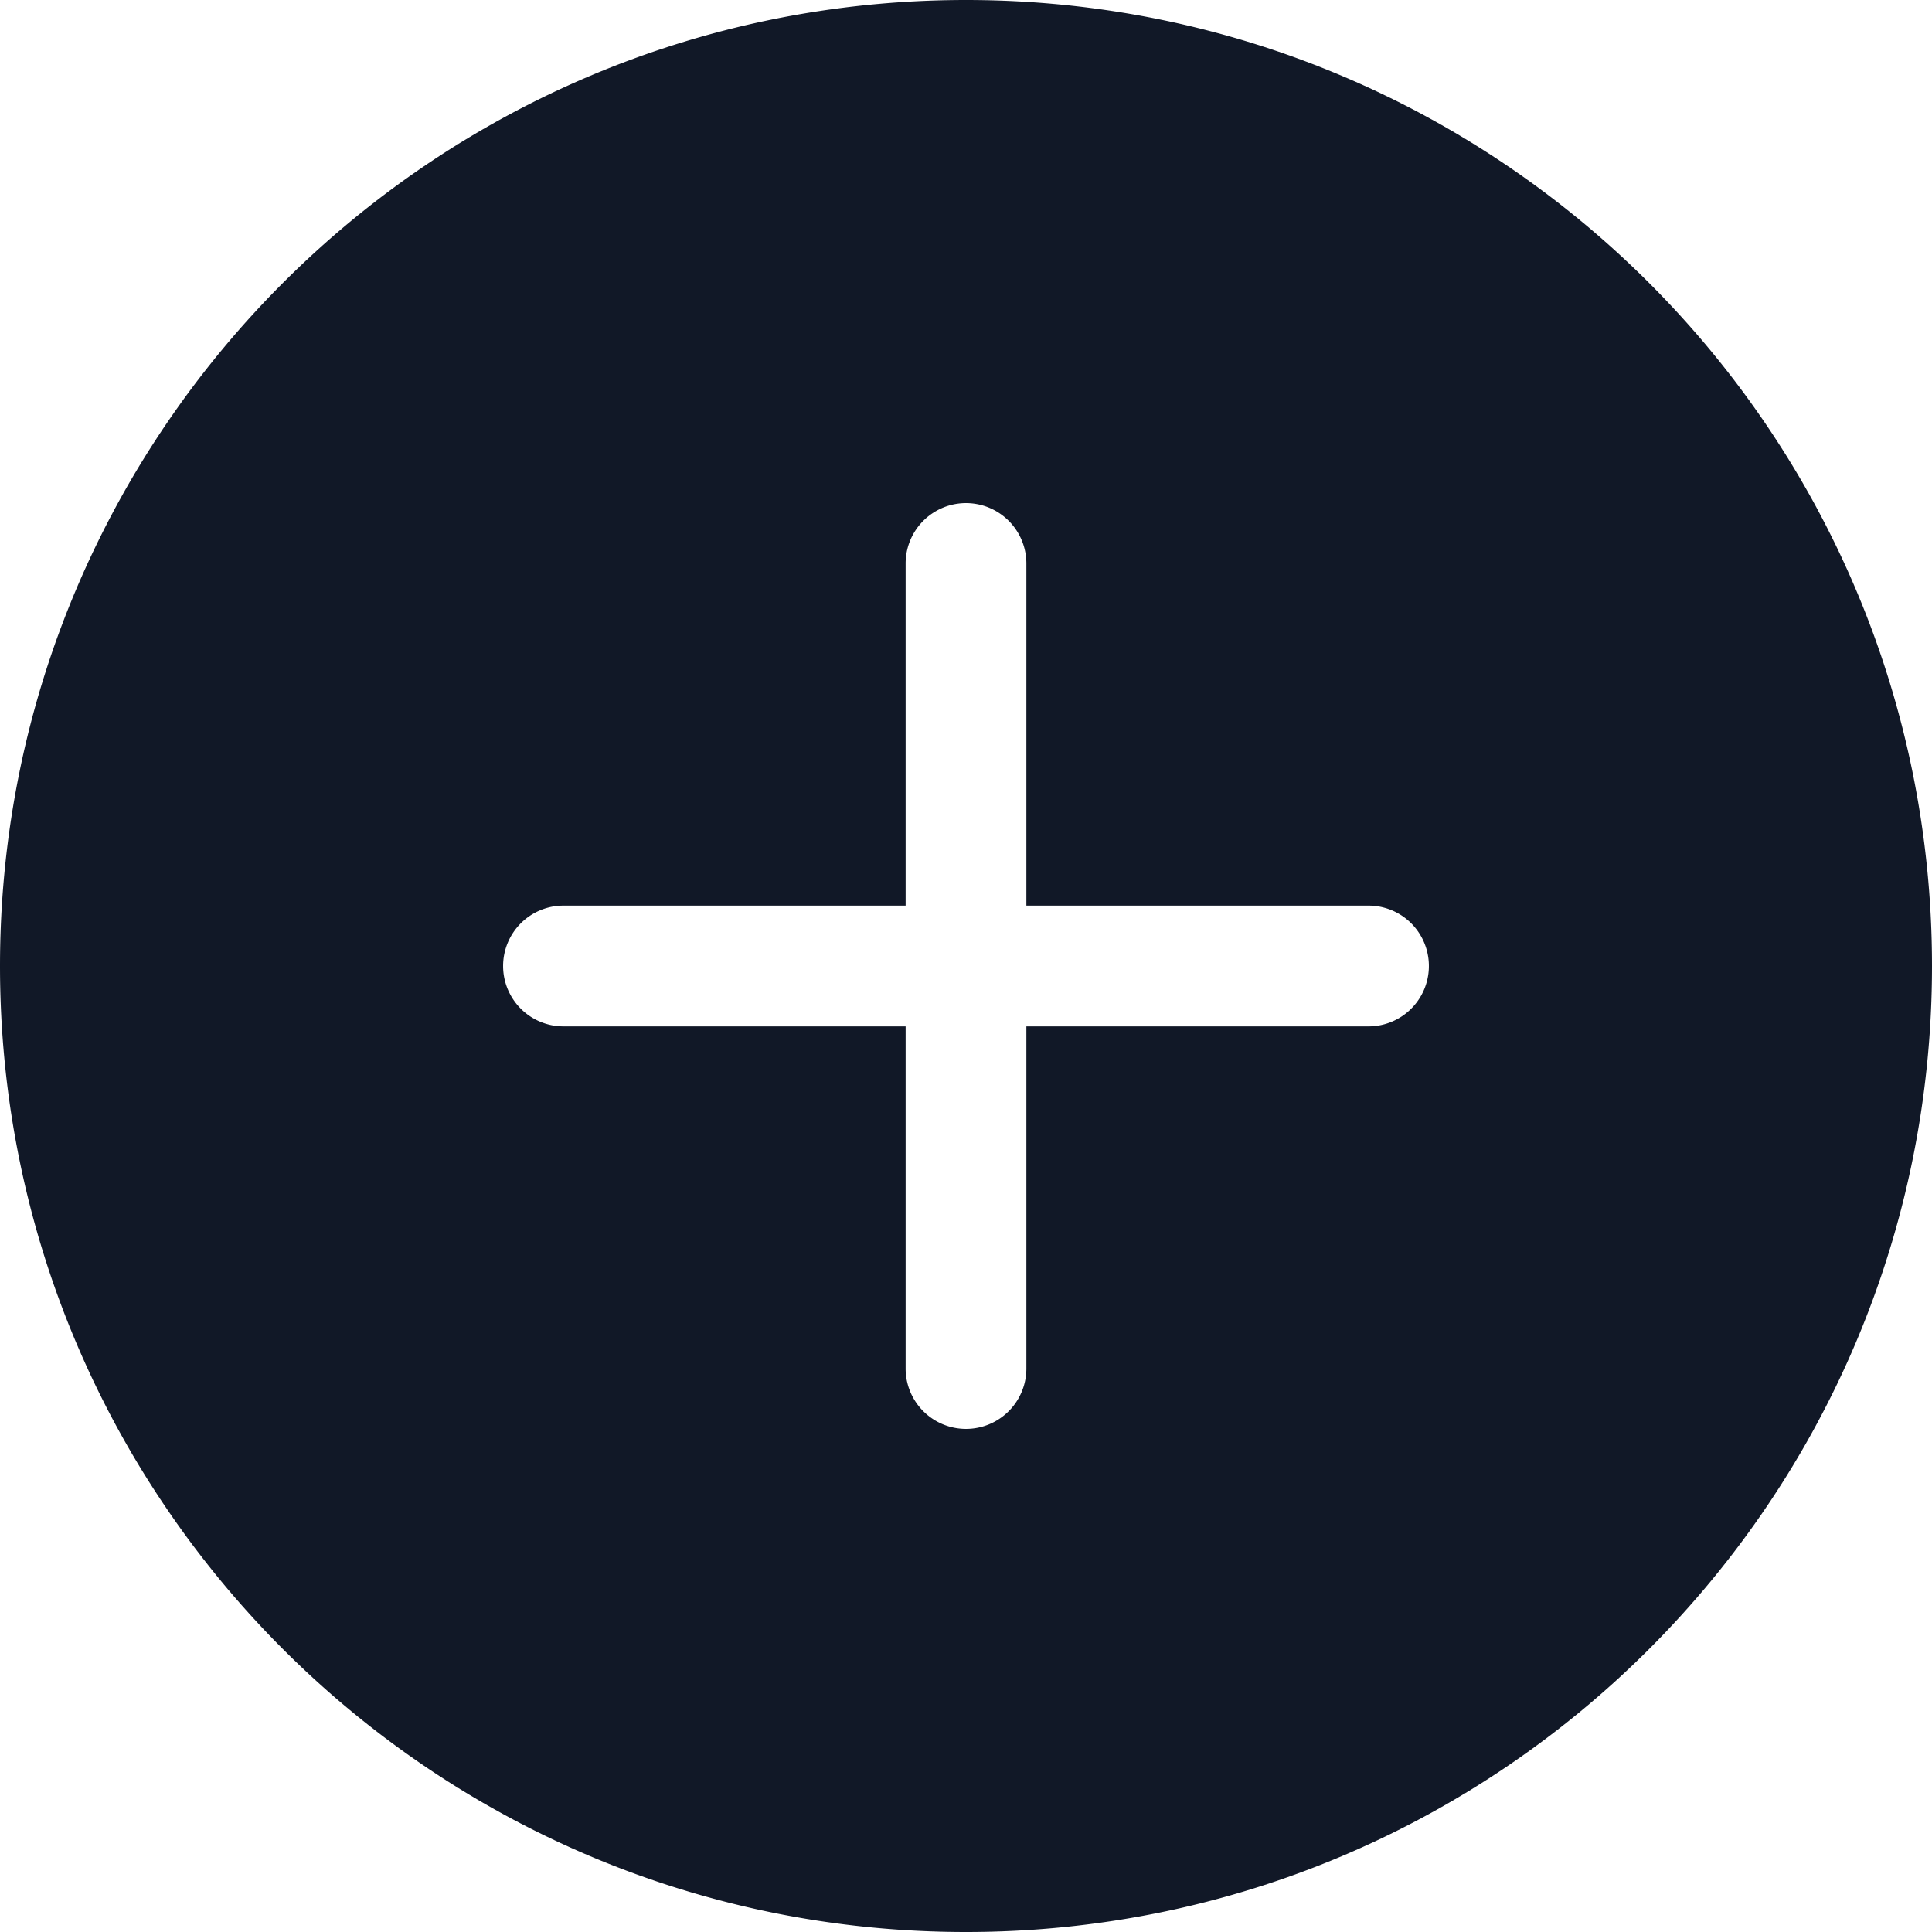 <svg xmlns="http://www.w3.org/2000/svg" width="32" height="32" fill="none" viewBox="0 0 32 32"><path fill="#111827" fill-rule="evenodd" d="M16 32c8.837 0 16-7.163 16-16S24.837 0 16 0 0 7.163 0 16s7.163 16 16 16M8.333 16a1 1 0 0 1 1-1H15V9.333a1 1 0 1 1 2 0V15h5.667a1 1 0 1 1 0 2H17v5.667a1 1 0 1 1-2 0V17H9.333a1 1 0 0 1-1-1" clip-rule="evenodd"/></svg>